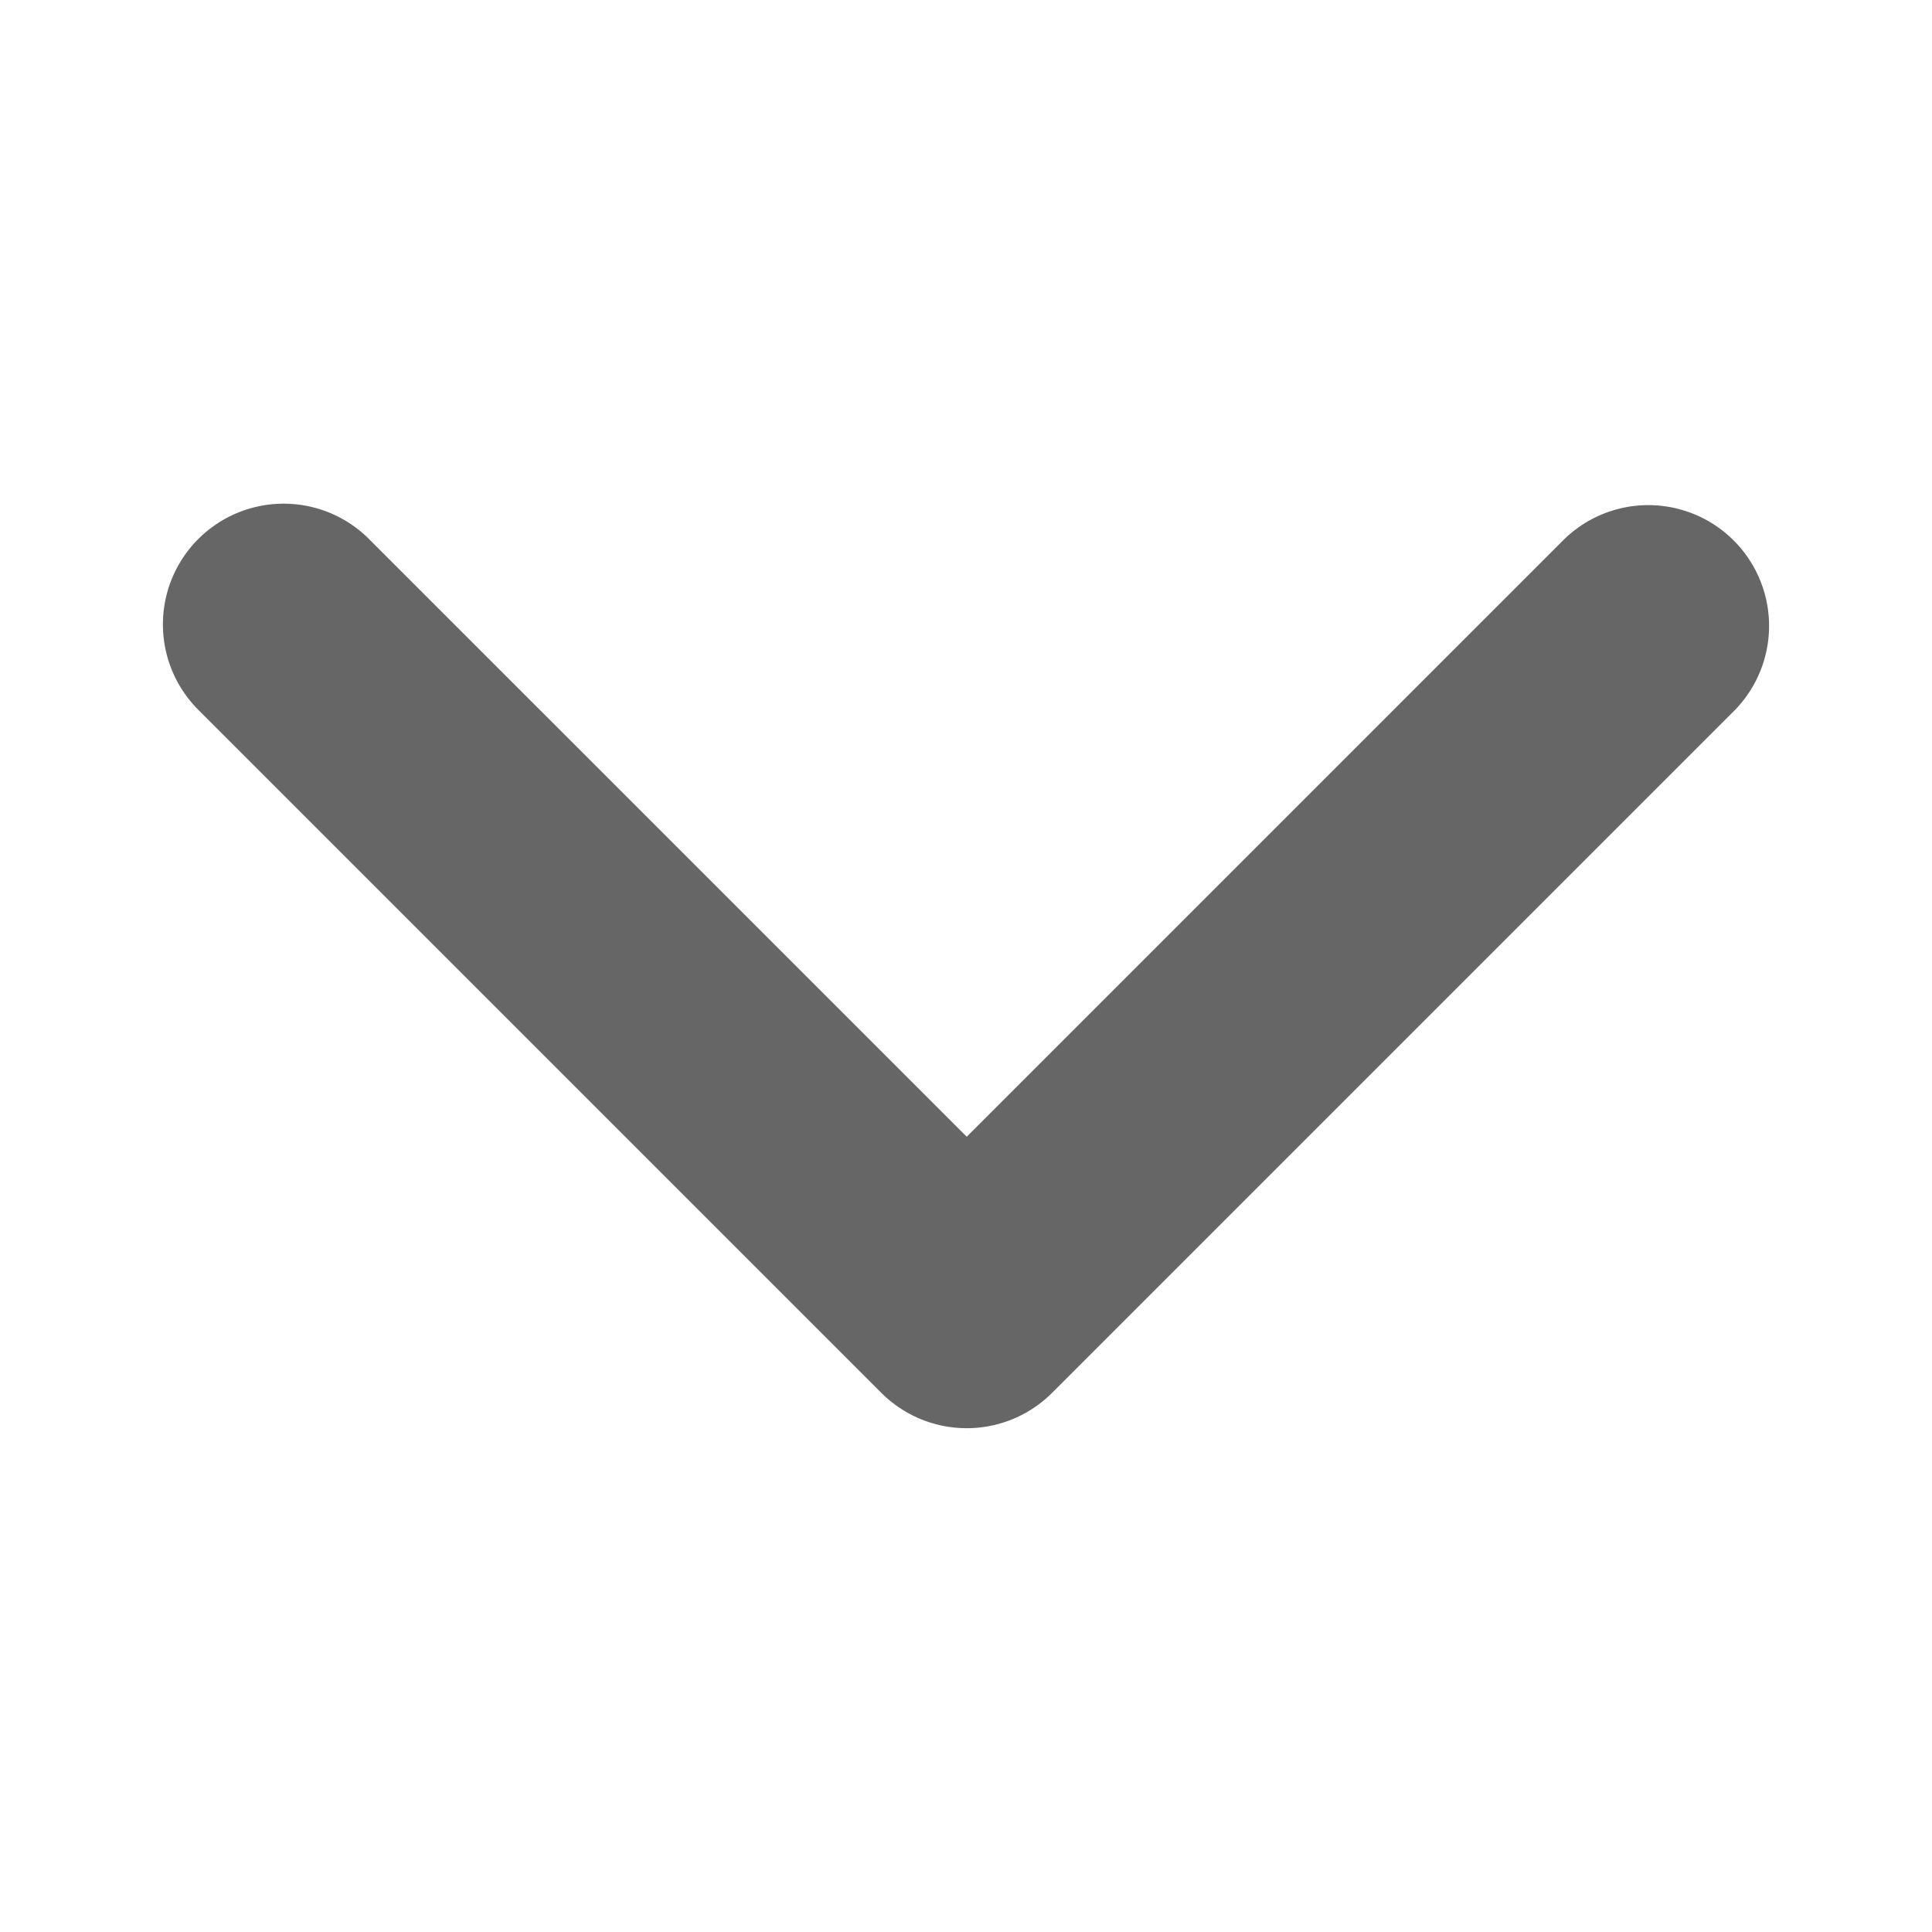<svg xmlns="http://www.w3.org/2000/svg" fill="none" viewBox="0 0 16 16"><path fill="#666" d="M1.642 4.464a1 1 0 0 1 1.414 0l4.95 4.95 4.95-4.95a1 1 0 0 1 1.414 1.414l-5.657 5.657a1 1 0 0 1-1.414 0L1.642 5.878a1 1 0 0 1 0-1.414Z" data-follow-fill="#666"/></svg>